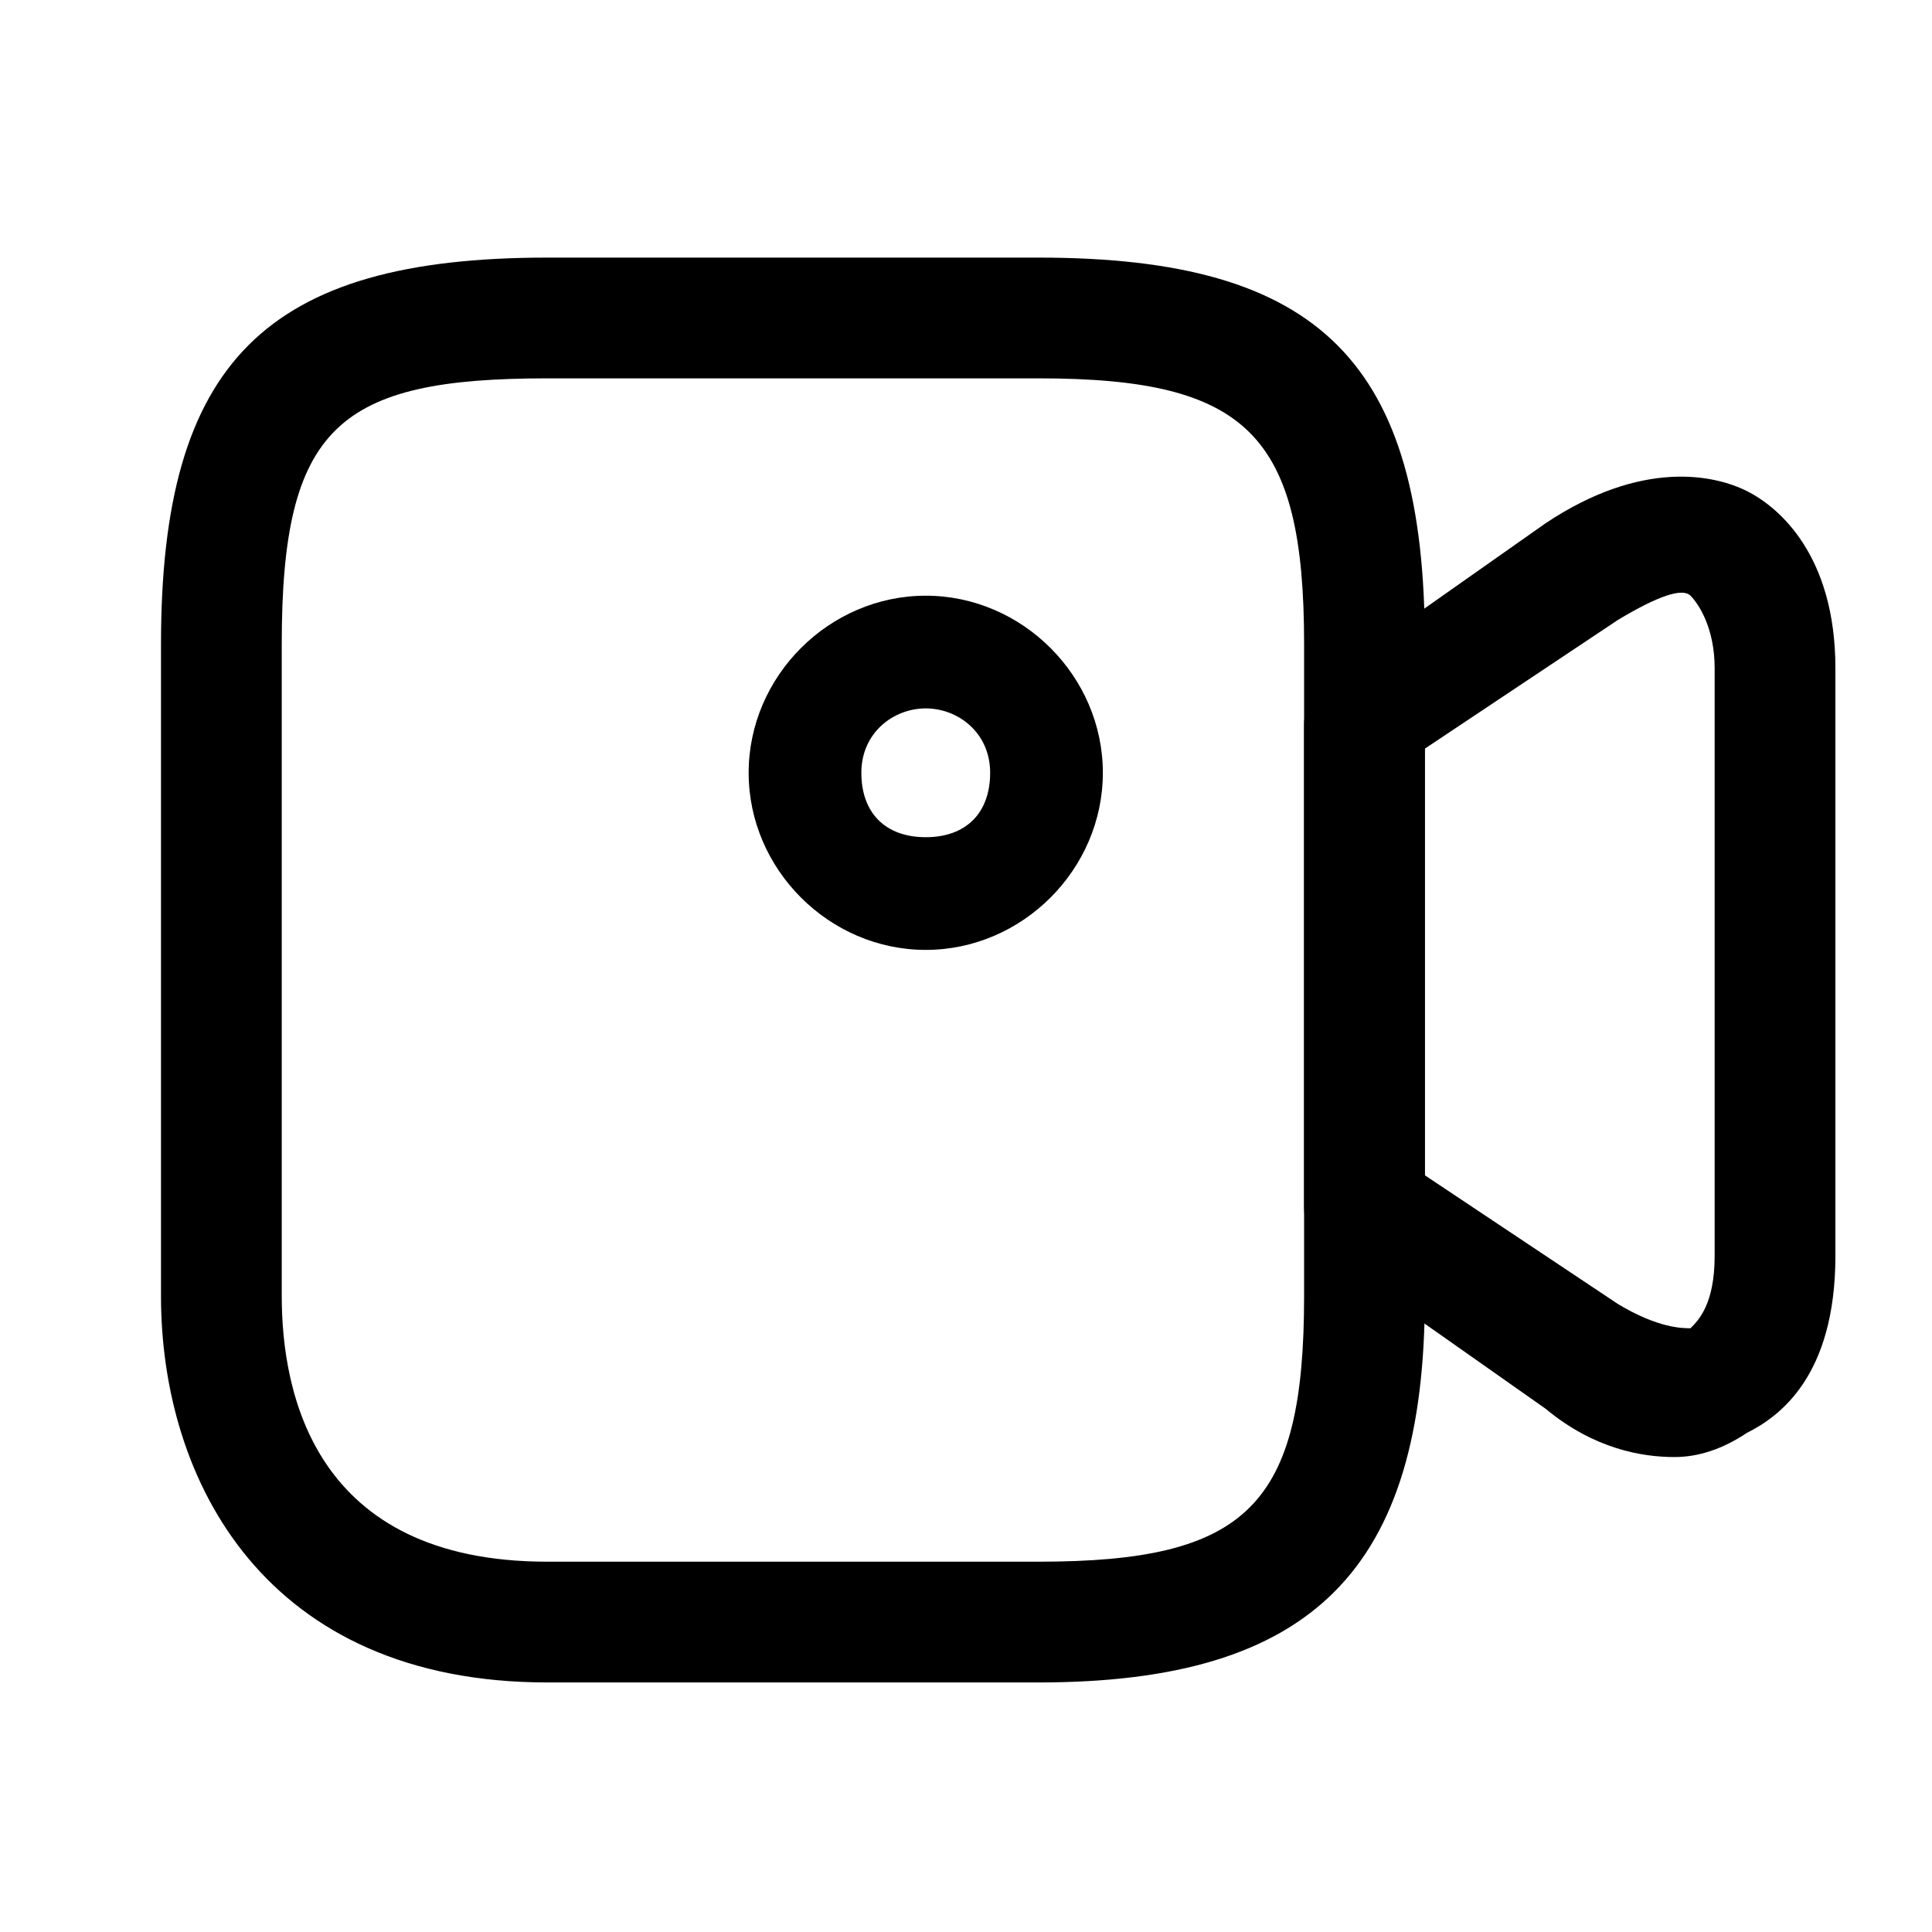 <?xml version="1.0" encoding="utf-8"?>
<!-- Generator: Adobe Illustrator 25.2.0, SVG Export Plug-In . SVG Version: 6.00 Build 0)  -->
<svg version="1.1" id="Layer_1" xmlns="http://www.w3.org/2000/svg" xmlns:xlink="http://www.w3.org/1999/xlink" x="0px" y="0px"
	 viewBox="0 0 24 24" style="enable-background:new 0 0 24 24;" xml:space="preserve">
<path class="st0" d="M12.9,20.9H6.8c-3.5,0-4.8-2.5-4.8-4.8V8c0-3.5,1.3-4.8,4.8-4.8h6.1c3.5,0,4.8,1.3,4.8,4.8v8.1
	C17.7,19.5,16.3,20.9,12.9,20.9z M6.8,4.7C4.2,4.7,3.5,5.3,3.5,8v8.1c0,1.2,0.4,3.3,3.3,3.3h6.1c2.6,0,3.3-0.7,3.3-3.3V8
	c0-2.6-0.7-3.3-3.3-3.3H6.8z"/>
<path class="st0" d="M20.8,18.1c-0.4,0-1-0.1-1.6-0.6l-2.7-1.9c-0.2-0.1-0.3-0.4-0.3-0.6V9c0-0.2,0.1-0.5,0.3-0.6l2.7-1.9
	c1.2-0.8,2.1-0.6,2.5-0.4c0.4,0.2,1.1,0.8,1.1,2.2v7.3c0,1.5-0.7,2-1.1,2.2C21.4,18,21.1,18.1,20.8,18.1z M17.7,14.6l2.4,1.6
	c0.5,0.3,0.8,0.3,0.9,0.3c0.1-0.1,0.3-0.3,0.3-0.9V8.3c0-0.5-0.2-0.8-0.3-0.9c-0.1-0.1-0.4,0-0.9,0.3l-2.4,1.6V14.6z"/>
<path class="st0" d="M11.5,11.8c-1.2,0-2.2-1-2.2-2.2s1-2.2,2.2-2.2s2.2,1,2.2,2.2S12.7,11.8,11.5,11.8z M11.5,8.8
	c-0.4,0-0.8,0.3-0.8,0.8s0.3,0.8,0.8,0.8s0.8-0.3,0.8-0.8S11.9,8.8,11.5,8.8z"/>
</svg>
